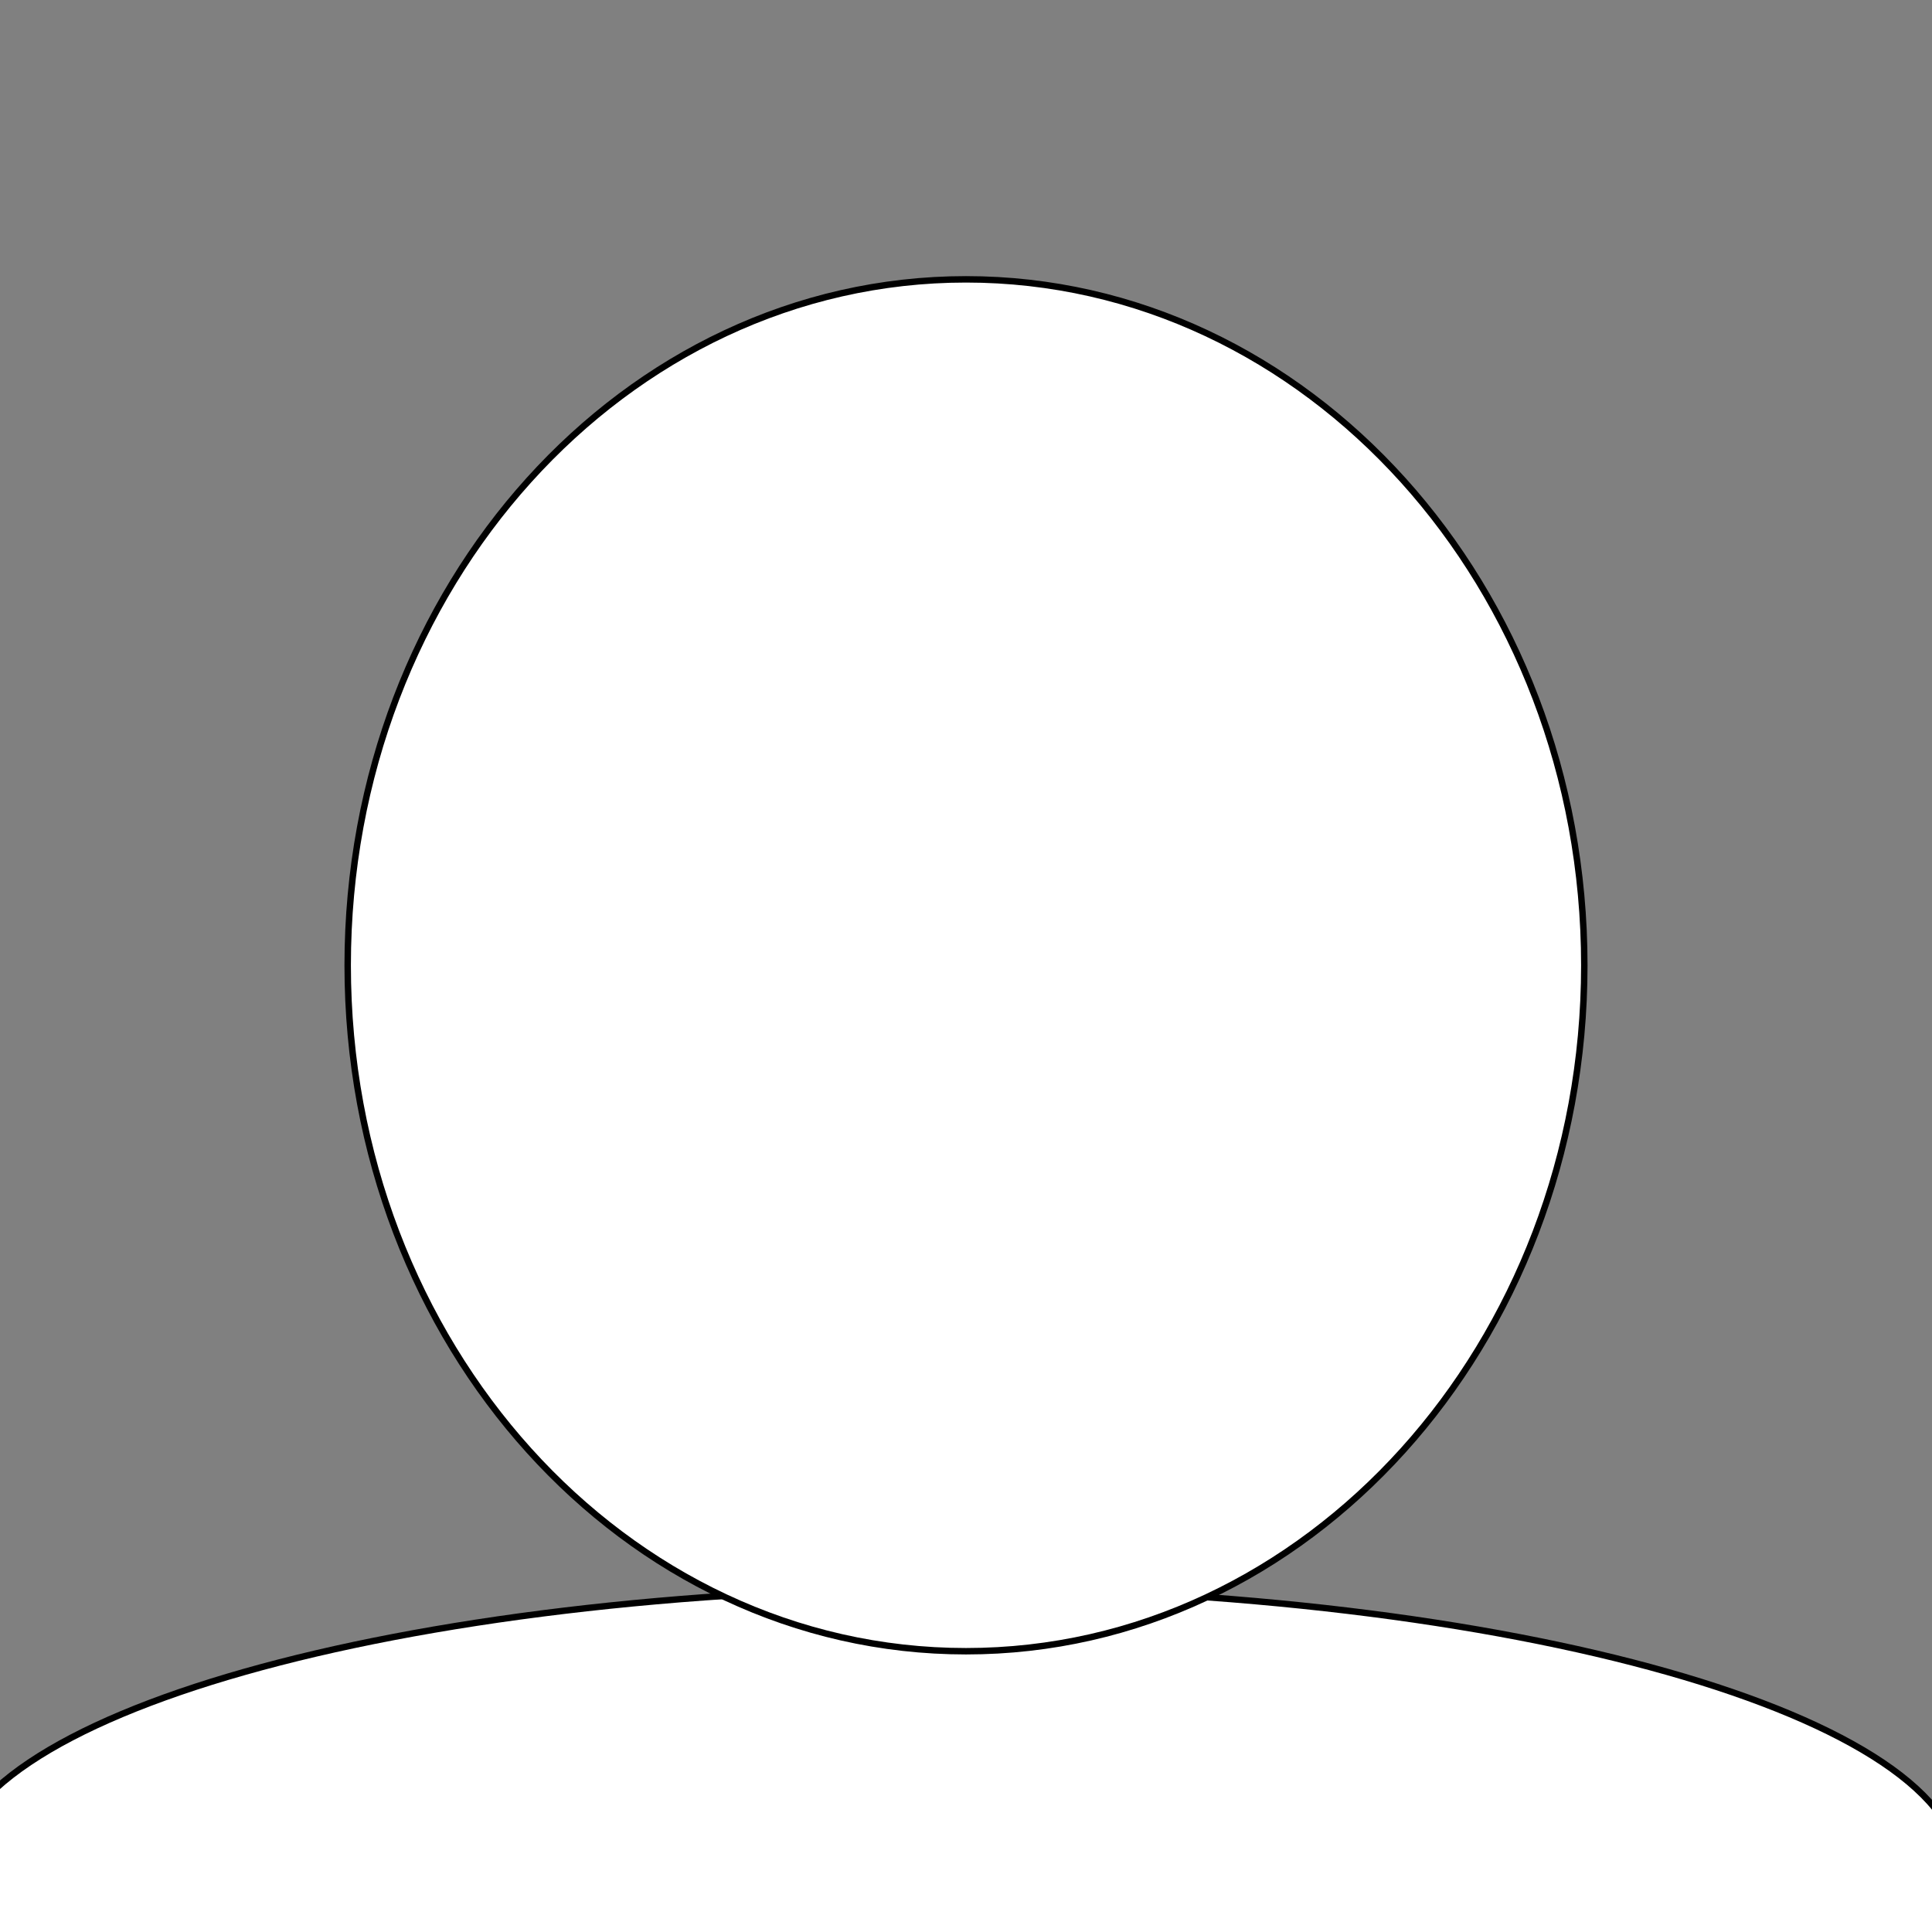 <svg width="300" height="300" xmlns="http://www.w3.org/2000/svg" xmlns:xlink="http://www.w3.org/1999/xlink" xml:space="preserve" overflow="hidden"><rect width="100%" height="100%" fill="#808080" stroke="none"/><defs><clipPath id="clip0"><rect x="157" y="224" width="300" height="300"/></clipPath><clipPath id="clip1"><rect x="157" y="266" width="300" height="258"/></clipPath><clipPath id="clip2"><rect x="157" y="266" width="300" height="258"/></clipPath><clipPath id="clip3"><rect x="157" y="266" width="301" height="258"/></clipPath><clipPath id="clip4"><rect x="157" y="470" width="301" height="54"/></clipPath><clipPath id="clip5"><rect x="157" y="470" width="301" height="54"/></clipPath><clipPath id="clip6"><rect x="157" y="470" width="301" height="54"/></clipPath></defs><g clip-path="url(#clip0)" transform="translate(-157 -224)"><g clip-path="url(#clip1)"><g clip-path="url(#clip2)"><g clip-path="url(#clip3)"><g clip-path="url(#clip4)"><g clip-path="url(#clip5)"><g clip-path="url(#clip6)"><path d="M303.771 44.394C303.771 50.269 299.581 55.978 291.724 61.26 283.885 66.53 272.508 71.295 258.406 75.305 230.208 83.323 191.226 88.288 148.145 88.288 105.064 88.288 66.081 83.323 37.884 75.305 23.782 71.295 12.406 66.53 4.567 61.26-3.29 55.978-7.482 50.269-7.482 44.394-7.482 38.518-3.29 32.809 4.567 27.527 12.406 22.258 23.782 17.492 37.884 13.482 66.081 5.465 105.064 0.499 148.145 0.499 191.226 0.499 230.208 5.465 258.406 13.482 272.508 17.492 283.885 22.258 291.724 27.527 299.581 32.809 303.771 38.518 303.771 44.394Z" stroke="#000000" stroke-width="0.998" fill="#FFFFFF" transform="matrix(1.002 0 0 1 157 470.129)"/></g></g></g><path d="M192.523 107.013C192.523 165.888 149.49 213.526 96.512 213.526 43.533 213.526 0.5 165.888 0.5 107.013 0.5 48.138 43.533 0.5 96.512 0.5 149.49 0.5 192.523 48.138 192.523 107.013Z" stroke="#000000" stroke-width="1" fill="#FFFFFF" transform="matrix(1 0 0 1 210.488 266.876)"/></g></g></g></g></svg>